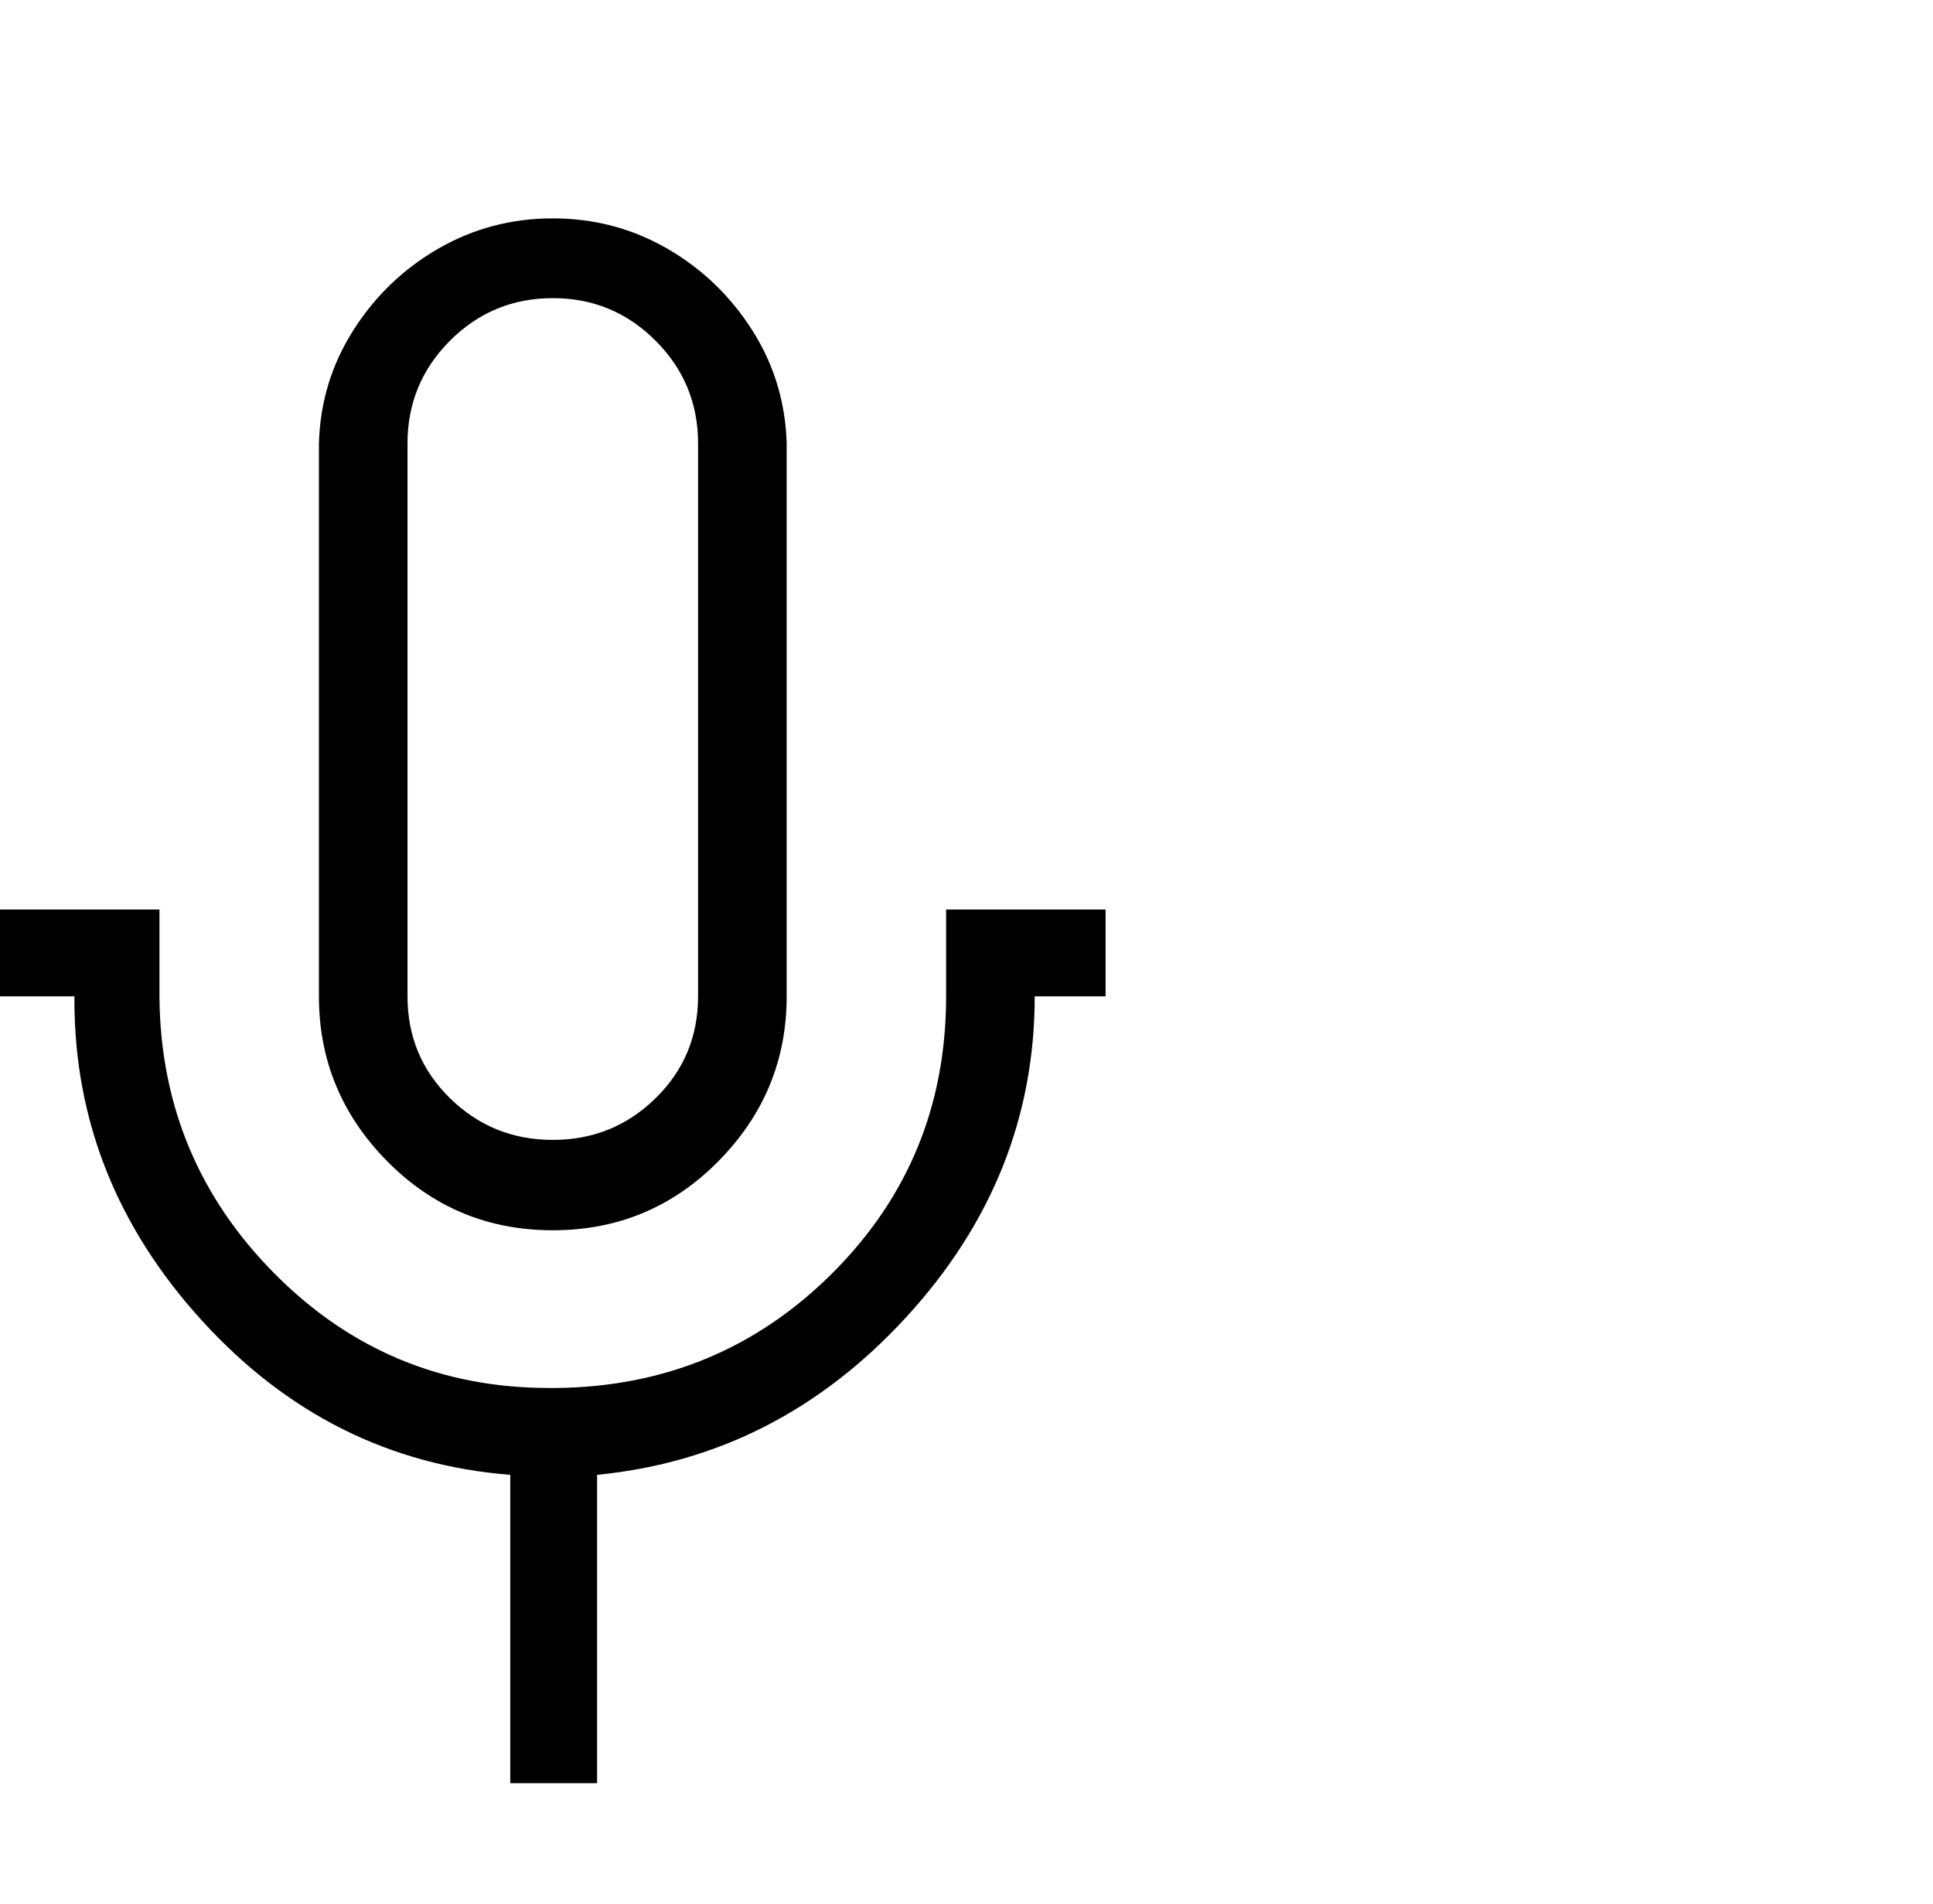 <svg viewBox="0 0 1091 1074.237" xmlns="http://www.w3.org/2000/svg"><path d="M534 513.237h90v49h-40q0 102-72.5 181t-174.5 89v174h-49v-174q-102-8-174-87t-72-181v-2H0v-49h90v50q1 91 65 155.5t155 64.5h4q92-1 156-65t64-156v-49zm-354 49v-312q1-35 19.5-64t48-46q29.5-17 64.5-17t64.5 17q29.5 17 48 46t19.5 64v312q0 54-38.5 93t-93.5 39q-55 0-93.5-39t-38.5-93zm50-312v312q0 34 24 57.5t58 23.5q34 0 58-23.5t24-57.5v-312q0-34-24-58t-58-24q-34 0-58 24t-24 58z"/></svg>